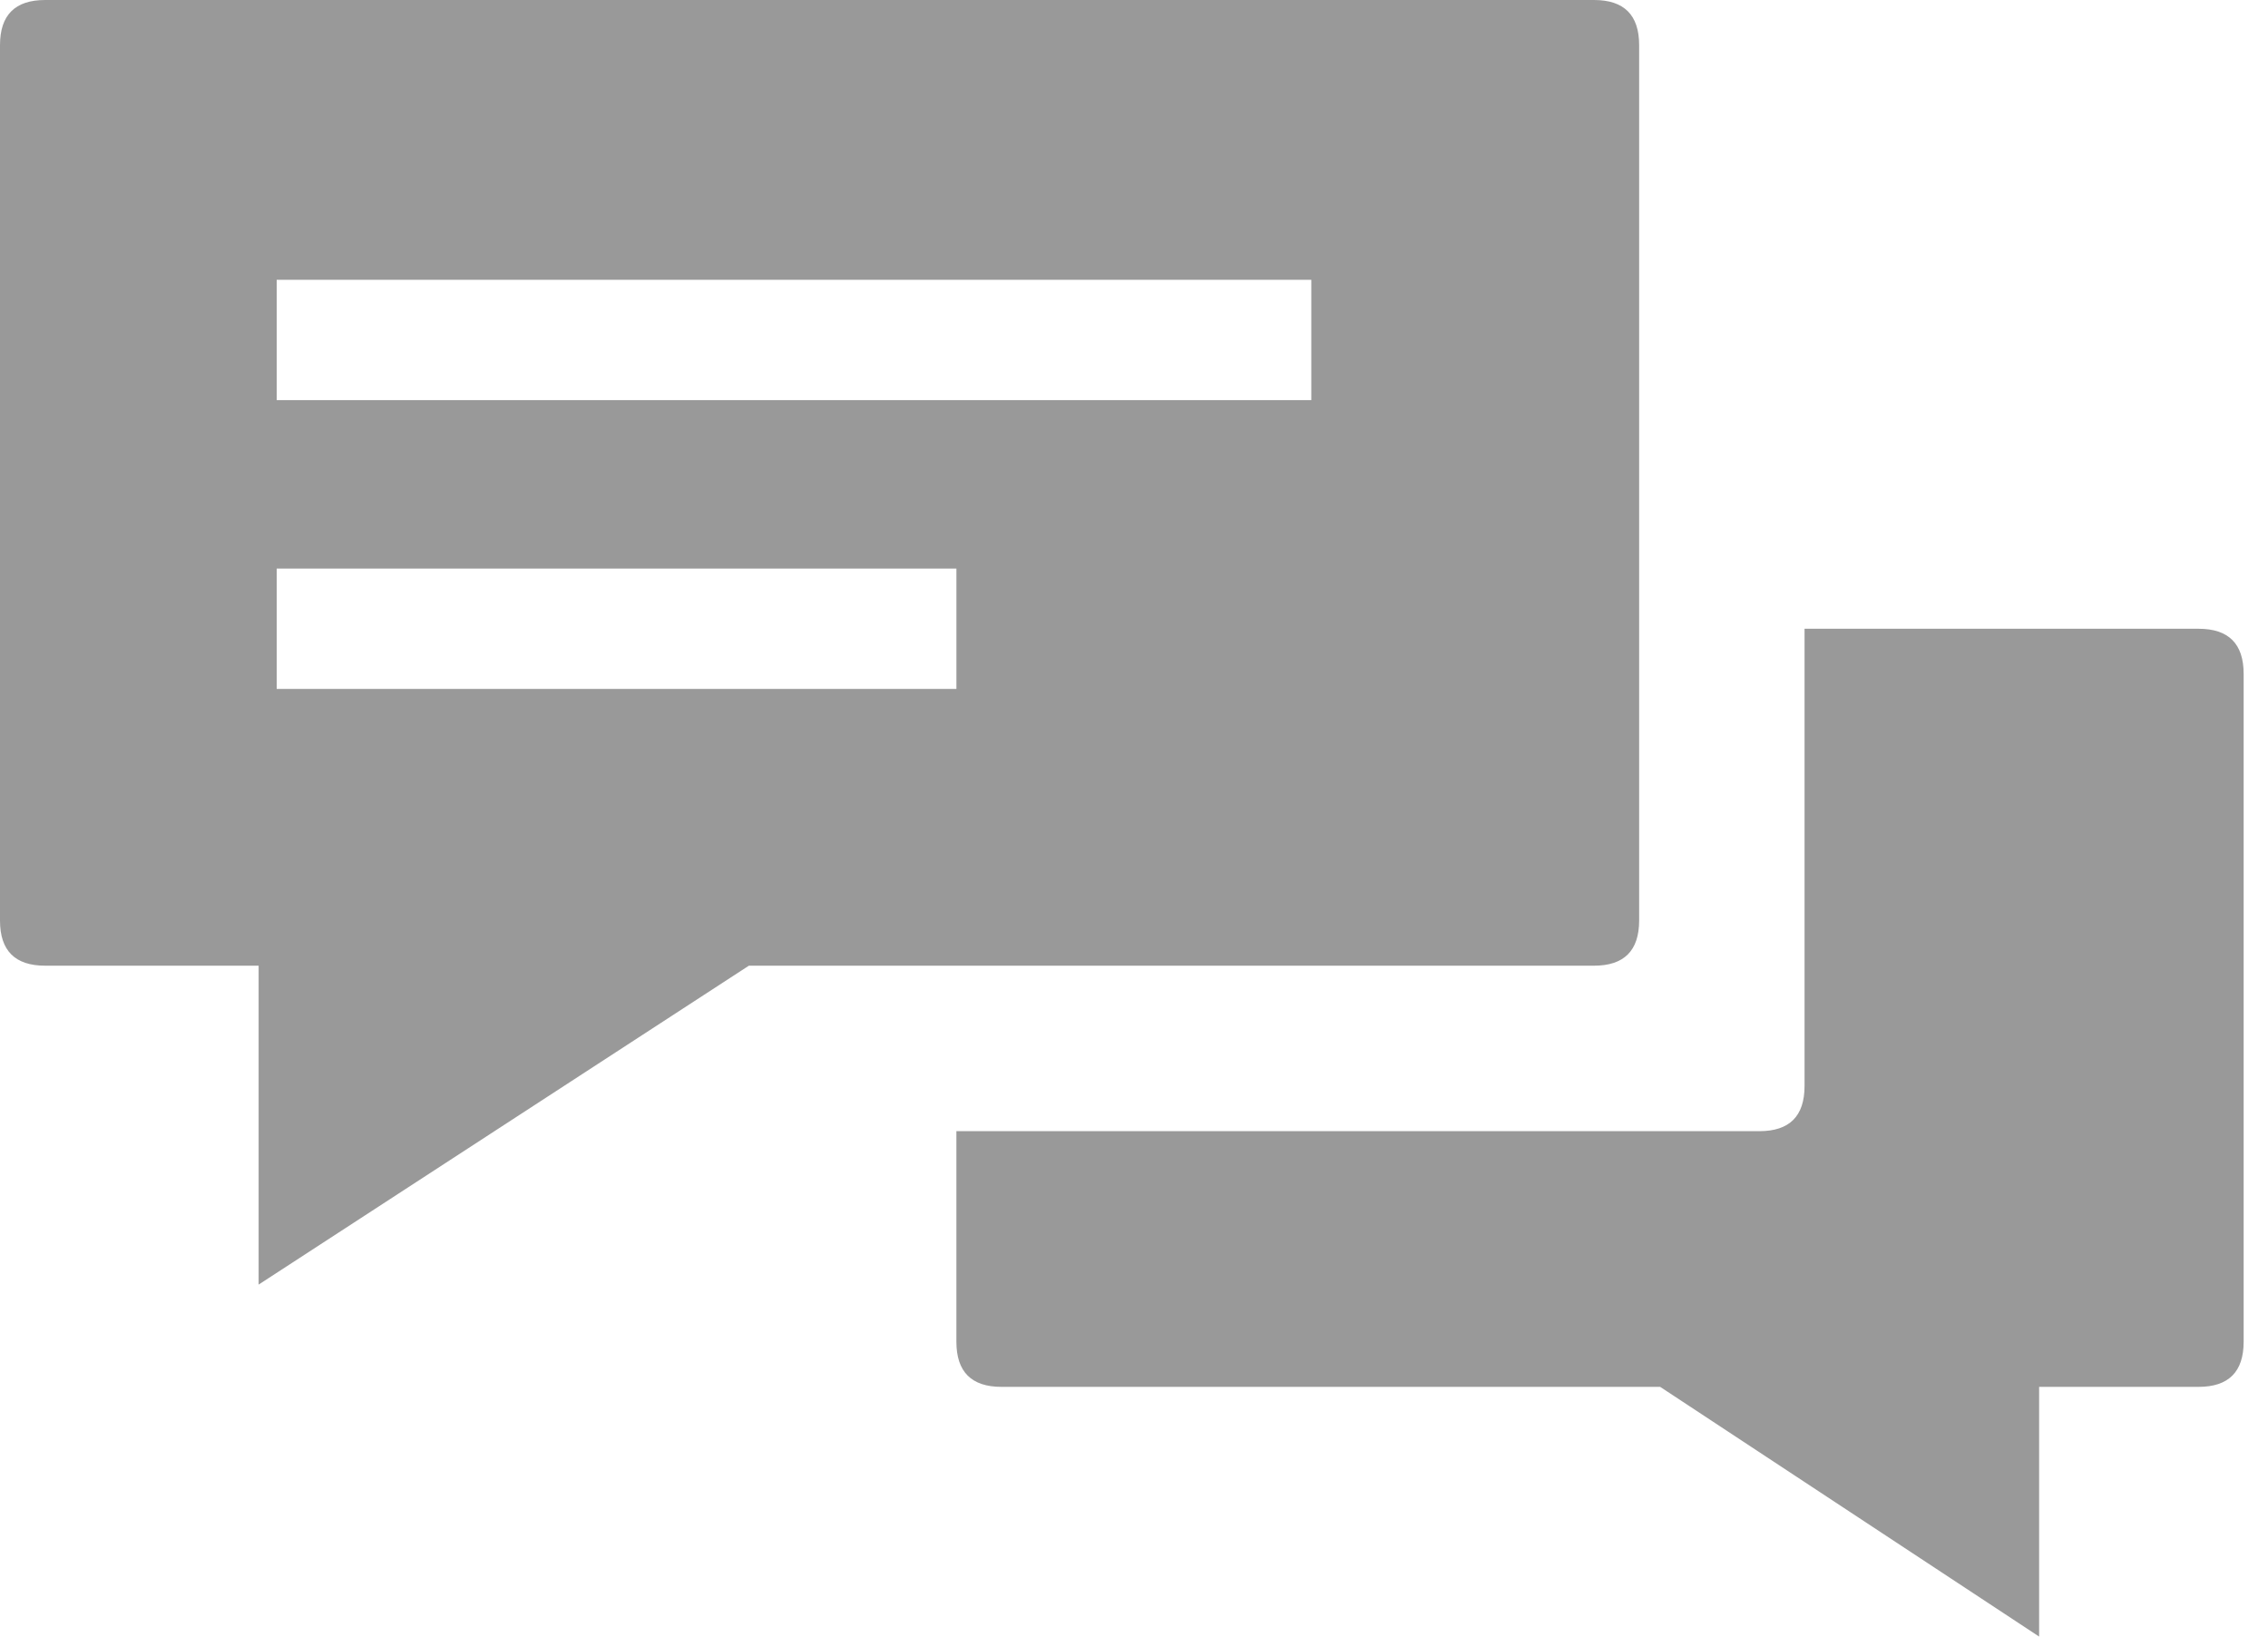 <?xml version="1.0" encoding="UTF-8" standalone="no"?>
<svg width="84px" height="61px" viewBox="0 0 84 61" version="1.1" xmlns="http://www.w3.org/2000/svg" xmlns:xlink="http://www.w3.org/1999/xlink">
    <!-- Generator: Sketch 41.2 (35397) - http://www.bohemiancoding.com/sketch -->
    <title>Shape</title>
    <desc>Created with Sketch.</desc>
    <defs></defs>
    <g id="v02_salestracker" stroke="none" stroke-width="1" fill="#999999" fill-rule="evenodd">
        <g id="02.5b_Handover" transform="translate(-1134, -120)" fill="#999999">
            <g id="chat" transform="translate(1134, 117)">
                <path d="M59.038,38.757 L27.736,38.757 L9.579,50.565 L9.579,38.757 L1.671,38.757 C0.557,38.757 0,38.2 0,37.086 L0,4.671 C0,3.557 0.557,3 1.671,3 L59.038,3 C60.152,3 60.709,3.557 60.709,4.671 L60.709,37.086 C60.708,38.2 60.152,38.757 59.038,38.757 L59.038,38.757 L59.038,38.757 L59.038,38.757 Z M10.248,13.36 L10.248,17.816 L48.567,17.816 L48.567,13.36 L10.248,13.36 L10.248,13.36 L10.248,13.36 Z M10.248,28.509 L35.423,28.509 L35.423,24.053 L10.248,24.053 L10.248,28.509 L10.248,28.509 L10.248,28.509 Z M83.098,27.952 L83.098,52.681 C83.098,53.795 82.541,54.352 81.427,54.352 L75.523,54.352 L75.523,63.598 L61.488,54.352 L37.093,54.352 C35.979,54.352 35.422,53.795 35.422,52.681 L35.422,44.884 L65.164,44.884 C66.278,44.884 66.835,44.327 66.835,43.213 L66.835,26.281 L81.427,26.281 C82.541,26.281 83.098,26.838 83.098,27.952 L83.098,27.952 L83.098,27.952 Z" id="Shape"></path>
            </g>
        </g>
    </g>
</svg>
